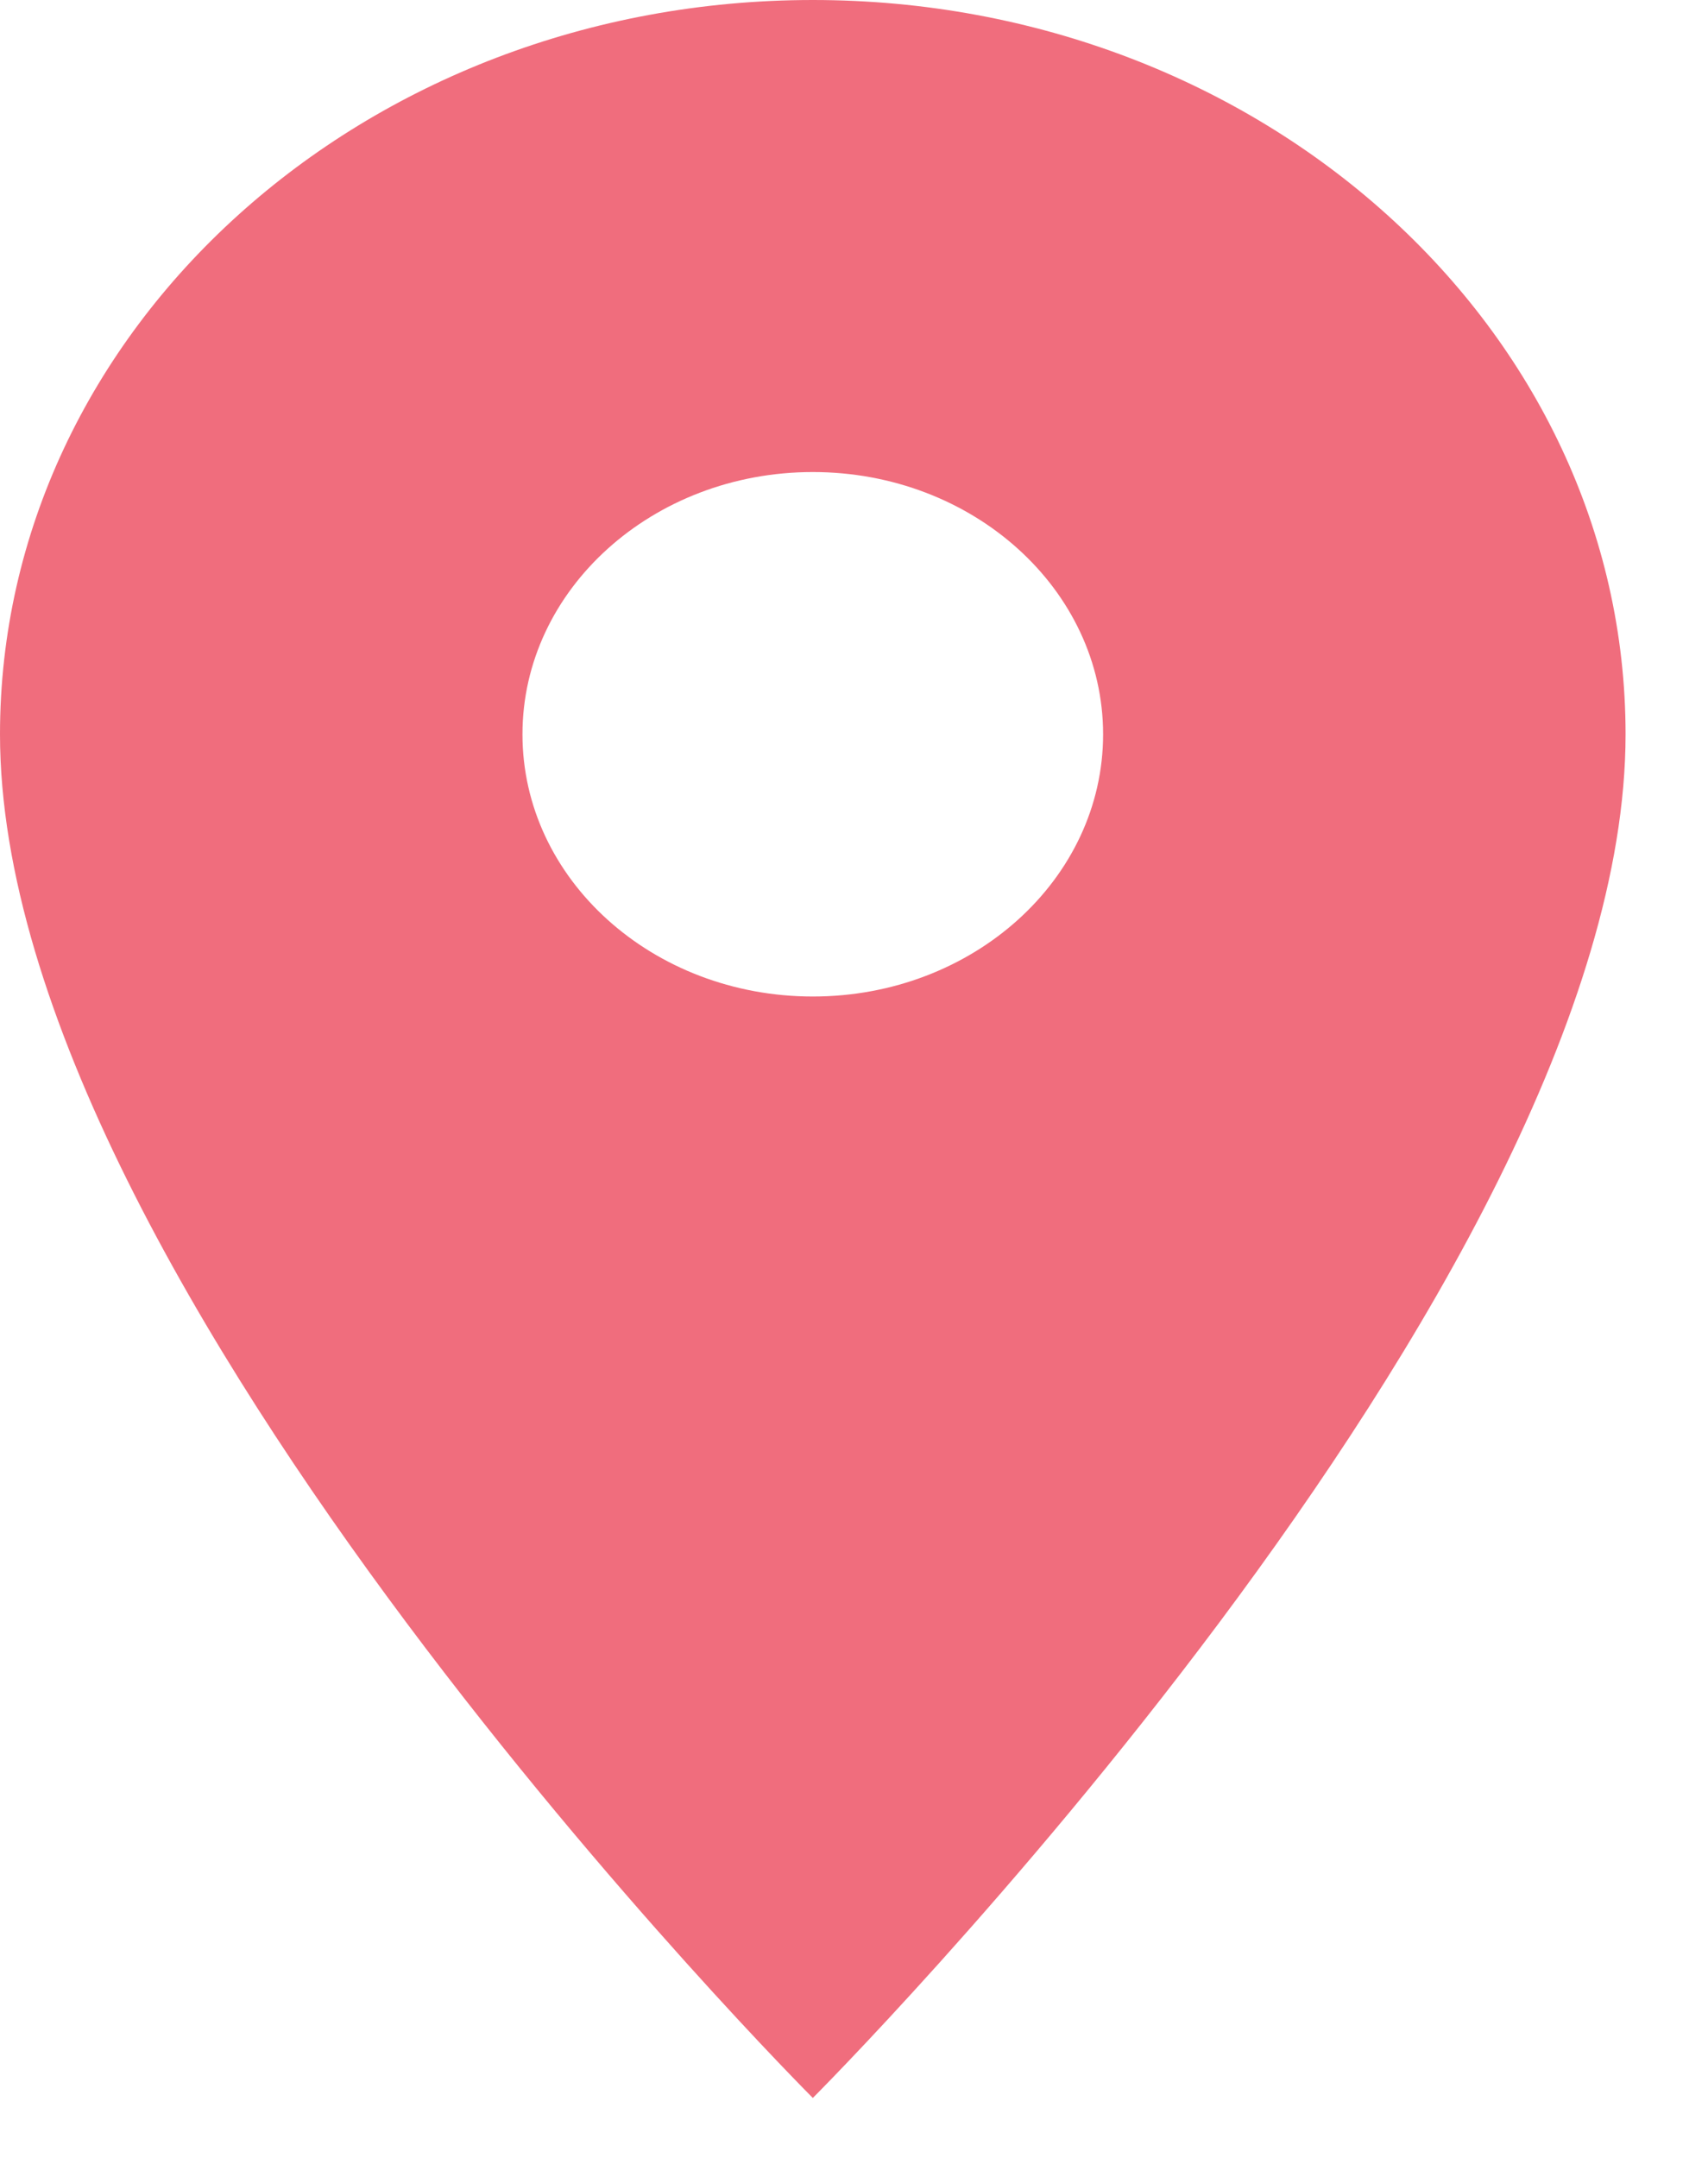 <svg width="19" height="24" viewBox="0 0 19 24" fill="none" xmlns="http://www.w3.org/2000/svg">
<path d="M9.042 0C4.049 0 0 3.658 0 8.167C0 14.292 9.042 23.333 9.042 23.333C9.042 23.333 18.083 14.292 18.083 8.167C18.083 3.658 14.034 0 9.042 0ZM9.042 11.083C7.259 11.083 5.812 9.777 5.812 8.167C5.812 6.557 7.259 5.25 9.042 5.25C10.824 5.25 12.271 6.557 12.271 8.167C12.271 9.777 10.824 11.083 9.042 11.083Z" fill="#F06D7D"/>
</svg>
